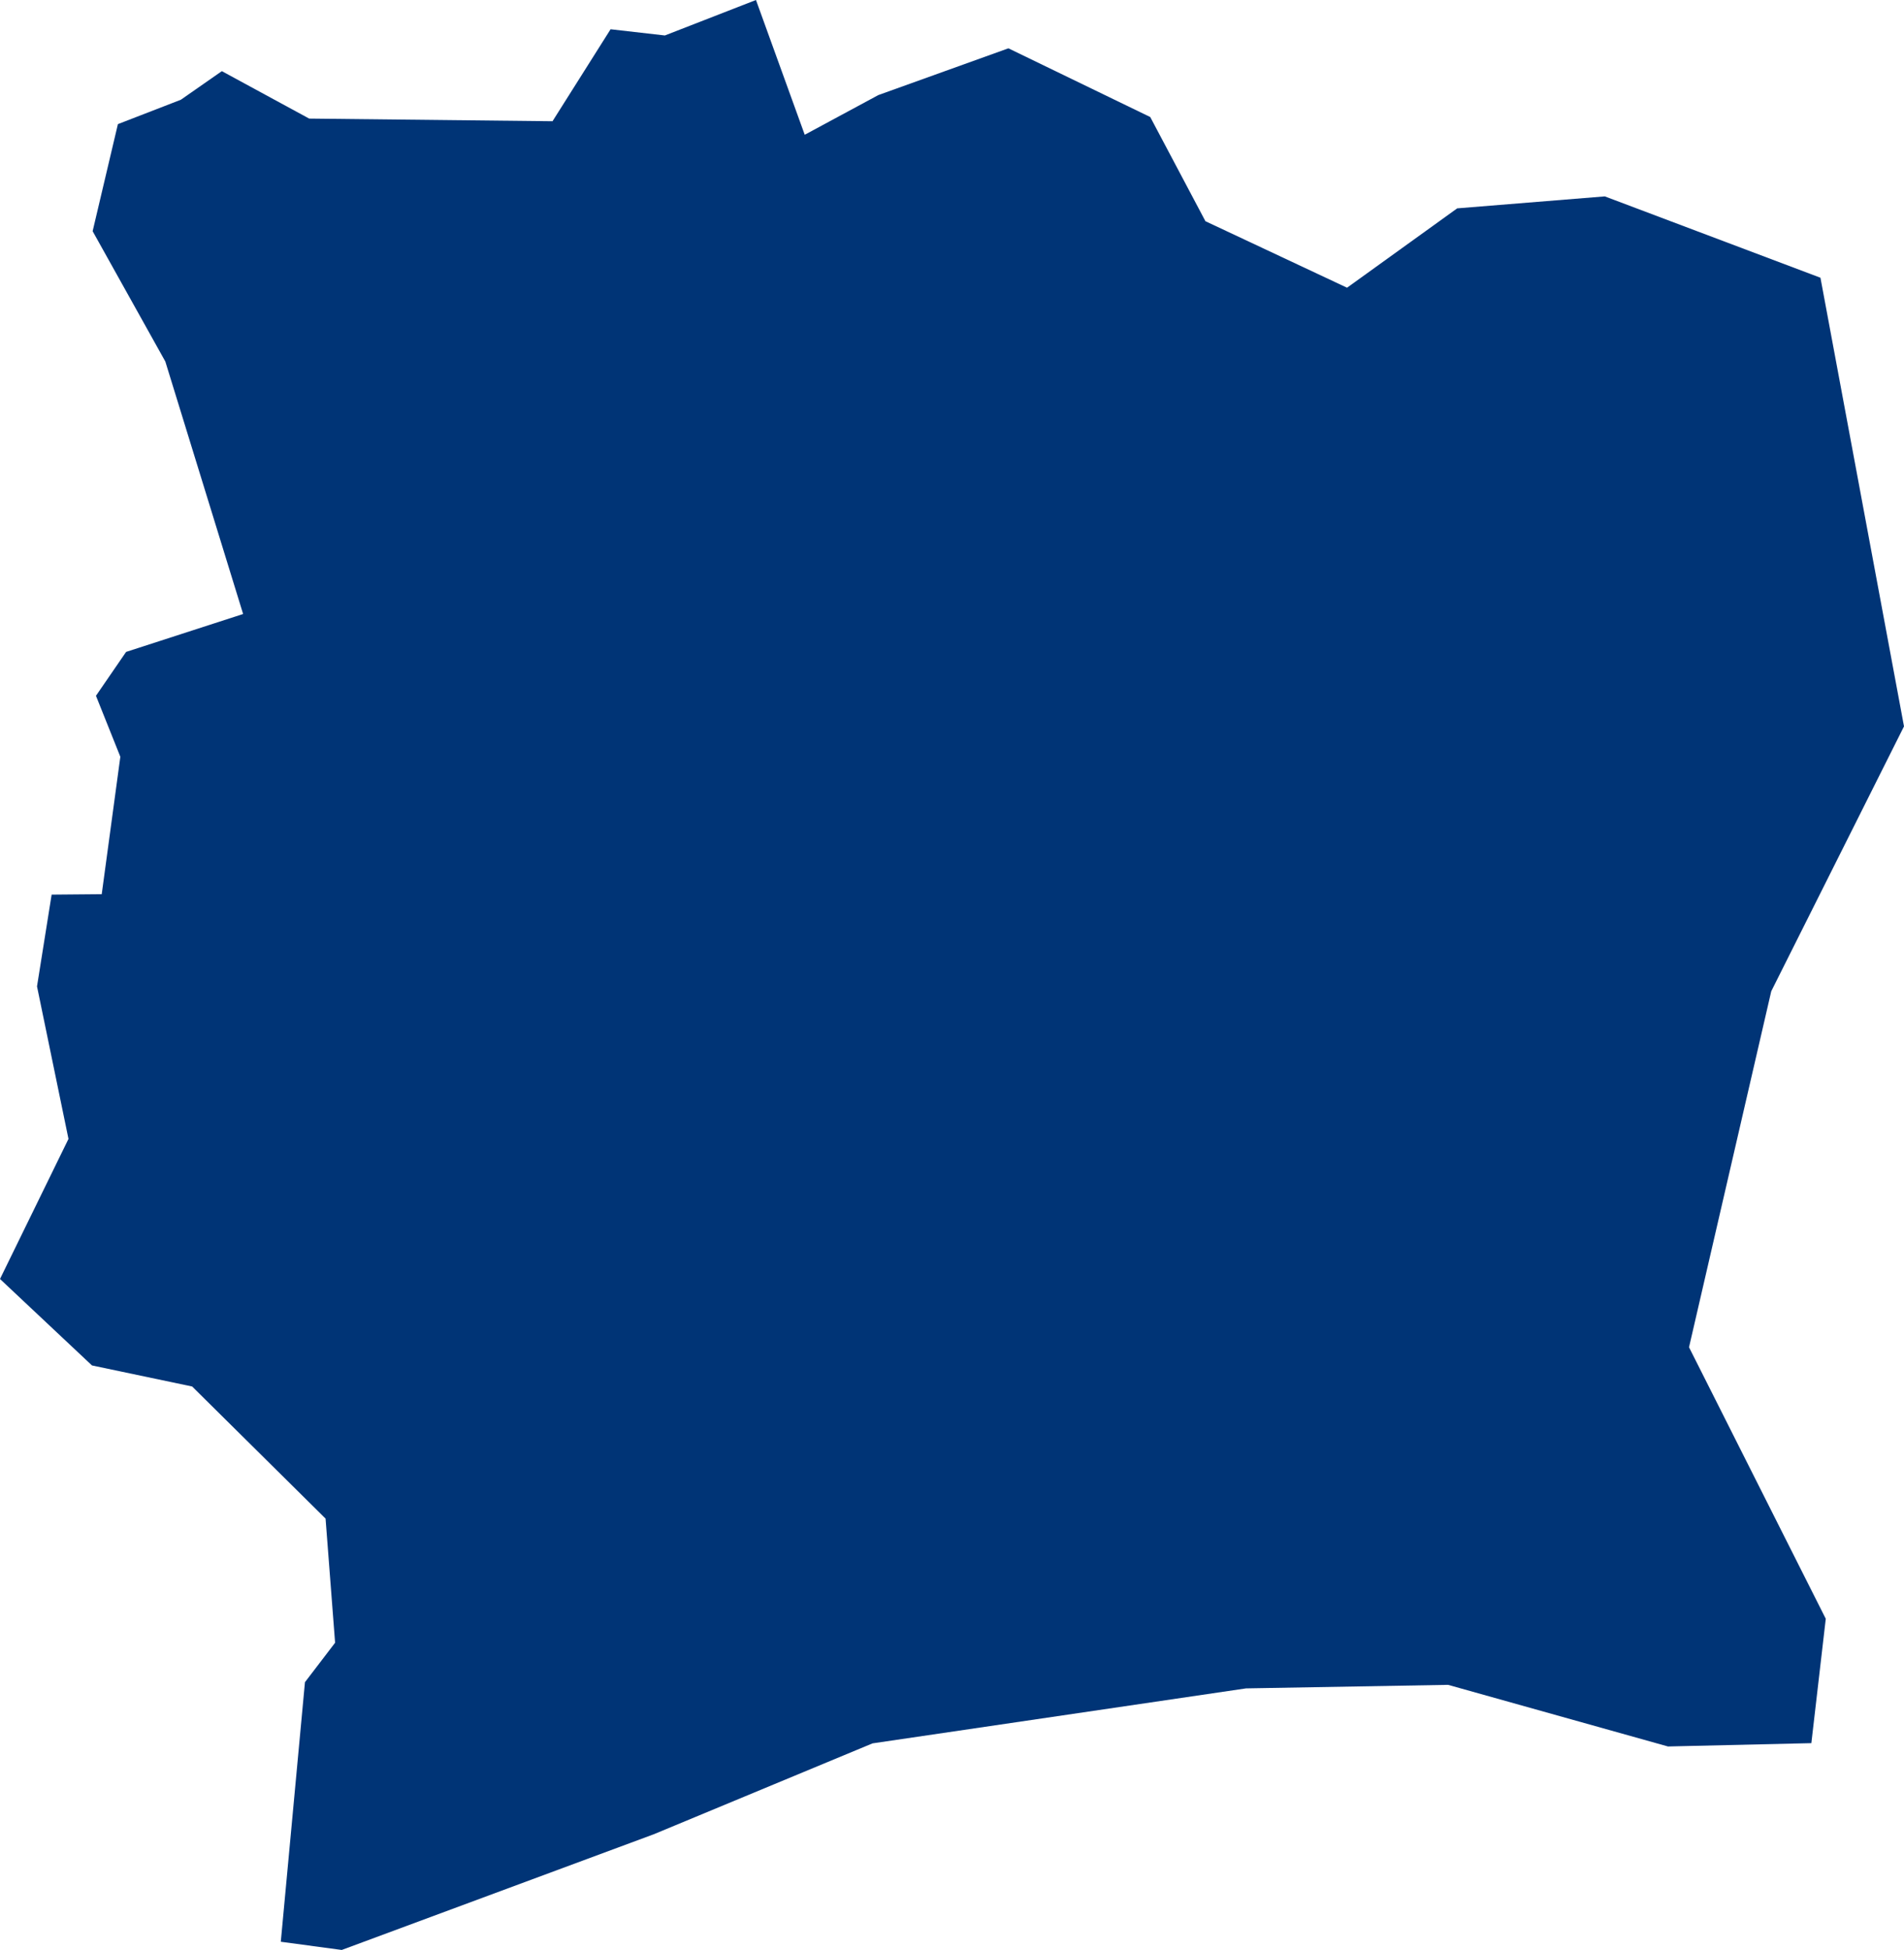 <?xml version="1.0" encoding="UTF-8" standalone="no"?>
<svg
   xmlns:dc="http://purl.org/dc/elements/1.1/"
   xmlns:cc="http://creativecommons.org/ns#"
   xmlns:rdf="http://www.w3.org/1999/02/22-rdf-syntax-ns#"
   xmlns:svg="http://www.w3.org/2000/svg"
   xmlns="http://www.w3.org/2000/svg"
   xmlns:sodipodi="http://sodipodi.sourceforge.net/DTD/sodipodi-0.dtd"
   xmlns:inkscape="http://www.inkscape.org/namespaces/inkscape"
   id="svg2"
   version="1.1"
   inkscape:version="0.91 r13725"
   sodipodi:docname="CIV.svg"
   width="8.591"
   height="8.798">
  <defs
     id="defs8" />
  <sodipodi:namedview
     pagecolor="#ffffff"
     bordercolor="#666666"
     borderopacity="1"
     objecttolerance="10"
     gridtolerance="10"
     guidetolerance="10"
     inkscape:pageopacity="0"
     inkscape:pageshadow="2"
     inkscape:window-width="480"
     inkscape:window-height="419"
     id="namedview6"
     showgrid="false"
     inkscape:zoom="2.36"
     inkscape:cx="-65.764793"
     inkscape:cy="71.82999"
     inkscape:window-x="0"
     inkscape:window-y="0"
     inkscape:window-maximized="0"
     inkscape:current-layer="svg2" />
  <path
     d="m 8.173,7.864 -0.647,0.015 -0.992,-0.278 -0.912,0.016 -1.685,0.248 -0.987,0.41 -1.408,0.522 -0.275,-0.037 0.109,-1.171 0.136,-0.178 -0.043,-0.56 -0.602,-0.596 -0.452,-0.095 -0.415,-0.39 0.309,-0.632 -0.142,-0.688 0.066,-0.414 0.226,-0.002 0.084,-0.62 -0.11,-0.275 0.136,-0.198 0.528,-0.171 -0.351,-1.139 -0.328,-0.588 0.114,-0.483 0.284,-0.11 0.185,-0.129 0.394,0.214 1.098,0.012 0.262,-0.415 0.245,0.028 0.411,-0.16 0.22,0.608 0.332,-0.179 0.587,-0.211 0.64,0.31 0.249,0.47 0.639,0.3 0.497,-0.358 0.666,-0.054 0.973,0.367 0.377,2.024 -0.599,1.195 -0.371,1.606 0.617,1.225 -0.065,0.561 z"
     style="fill:#003476"
     id="path4"
     inkscape:connector-curvature="0" />
</svg>
